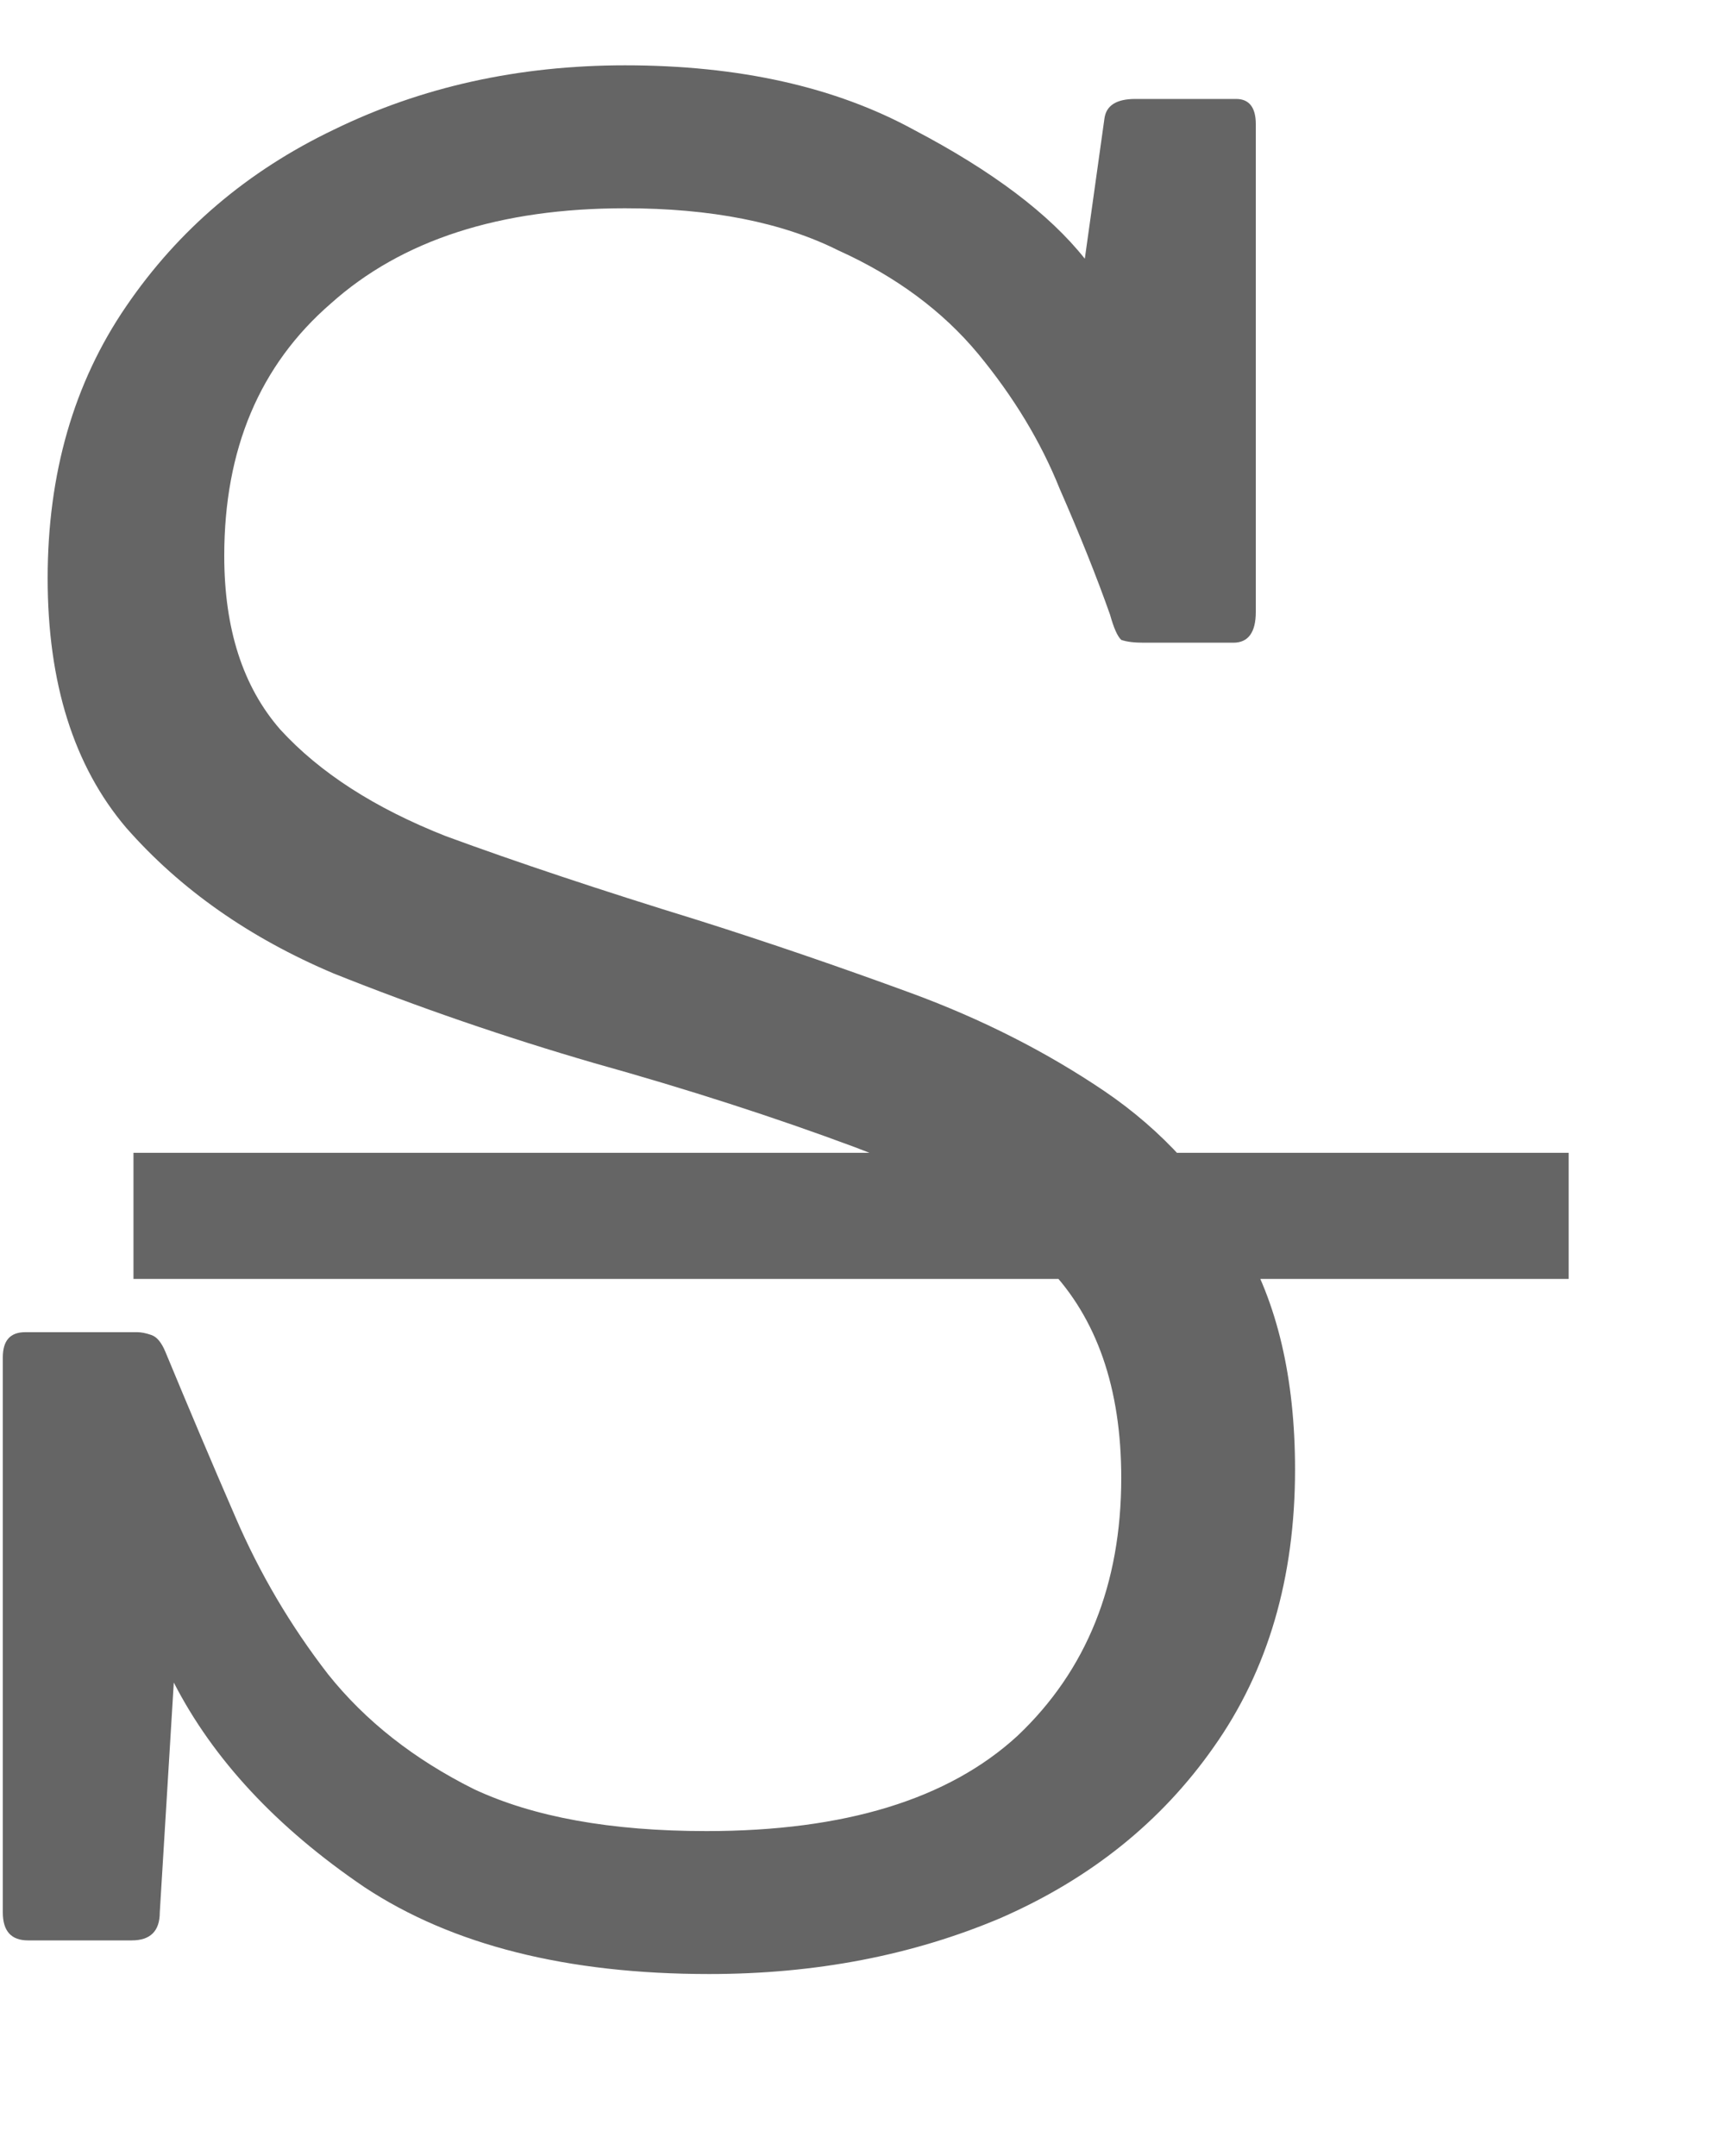 <svg width="8" height="10" viewBox="0 0 8 10" fill="none" xmlns="http://www.w3.org/2000/svg">
<path d="M6.006 6.816C6.006 7.319 5.88 7.748 5.629 8.103C5.386 8.45 5.057 8.714 4.641 8.896C4.233 9.069 3.783 9.156 3.289 9.156C2.63 9.156 2.097 9.022 1.69 8.753C1.282 8.476 0.988 8.159 0.806 7.804L0.741 8.87C0.741 8.957 0.697 9 0.611 9H0.13C0.052 9 0.013 8.957 0.013 8.87V6.296C0.013 6.218 0.047 6.179 0.117 6.179H0.637C0.654 6.179 0.676 6.183 0.702 6.192C0.728 6.201 0.749 6.227 0.767 6.27C0.871 6.521 0.979 6.777 1.092 7.037C1.204 7.297 1.347 7.54 1.521 7.765C1.694 7.982 1.919 8.159 2.197 8.298C2.474 8.428 2.834 8.493 3.276 8.493C3.917 8.493 4.398 8.346 4.719 8.051C5.039 7.748 5.2 7.349 5.2 6.855C5.2 6.439 5.087 6.114 4.862 5.88C4.636 5.646 4.337 5.46 3.965 5.321C3.592 5.182 3.189 5.052 2.756 4.931C2.34 4.81 1.937 4.671 1.547 4.515C1.157 4.35 0.836 4.125 0.585 3.839C0.342 3.553 0.221 3.167 0.221 2.682C0.221 2.197 0.342 1.776 0.585 1.421C0.827 1.066 1.148 0.793 1.547 0.602C1.954 0.403 2.405 0.303 2.899 0.303C3.427 0.303 3.874 0.403 4.238 0.602C4.602 0.793 4.866 0.992 5.031 1.2L5.122 0.55C5.13 0.489 5.178 0.459 5.265 0.459H5.733C5.793 0.459 5.824 0.498 5.824 0.576V2.838C5.824 2.933 5.789 2.981 5.72 2.981H5.304C5.26 2.981 5.226 2.977 5.2 2.968C5.182 2.951 5.165 2.912 5.148 2.851C5.087 2.678 5.009 2.483 4.914 2.266C4.827 2.049 4.701 1.841 4.537 1.642C4.372 1.443 4.155 1.282 3.887 1.161C3.627 1.031 3.297 0.966 2.899 0.966C2.318 0.966 1.863 1.113 1.534 1.408C1.204 1.694 1.04 2.084 1.04 2.578C1.04 2.916 1.126 3.185 1.3 3.384C1.482 3.583 1.737 3.748 2.067 3.878C2.396 3.999 2.786 4.129 3.237 4.268C3.566 4.372 3.895 4.485 4.225 4.606C4.554 4.727 4.853 4.879 5.122 5.061C5.39 5.243 5.603 5.477 5.759 5.763C5.923 6.04 6.006 6.391 6.006 6.816ZM7.275 5.932H0.619V5.347H7.275V5.932Z" fill="#656565"/>
</svg>
